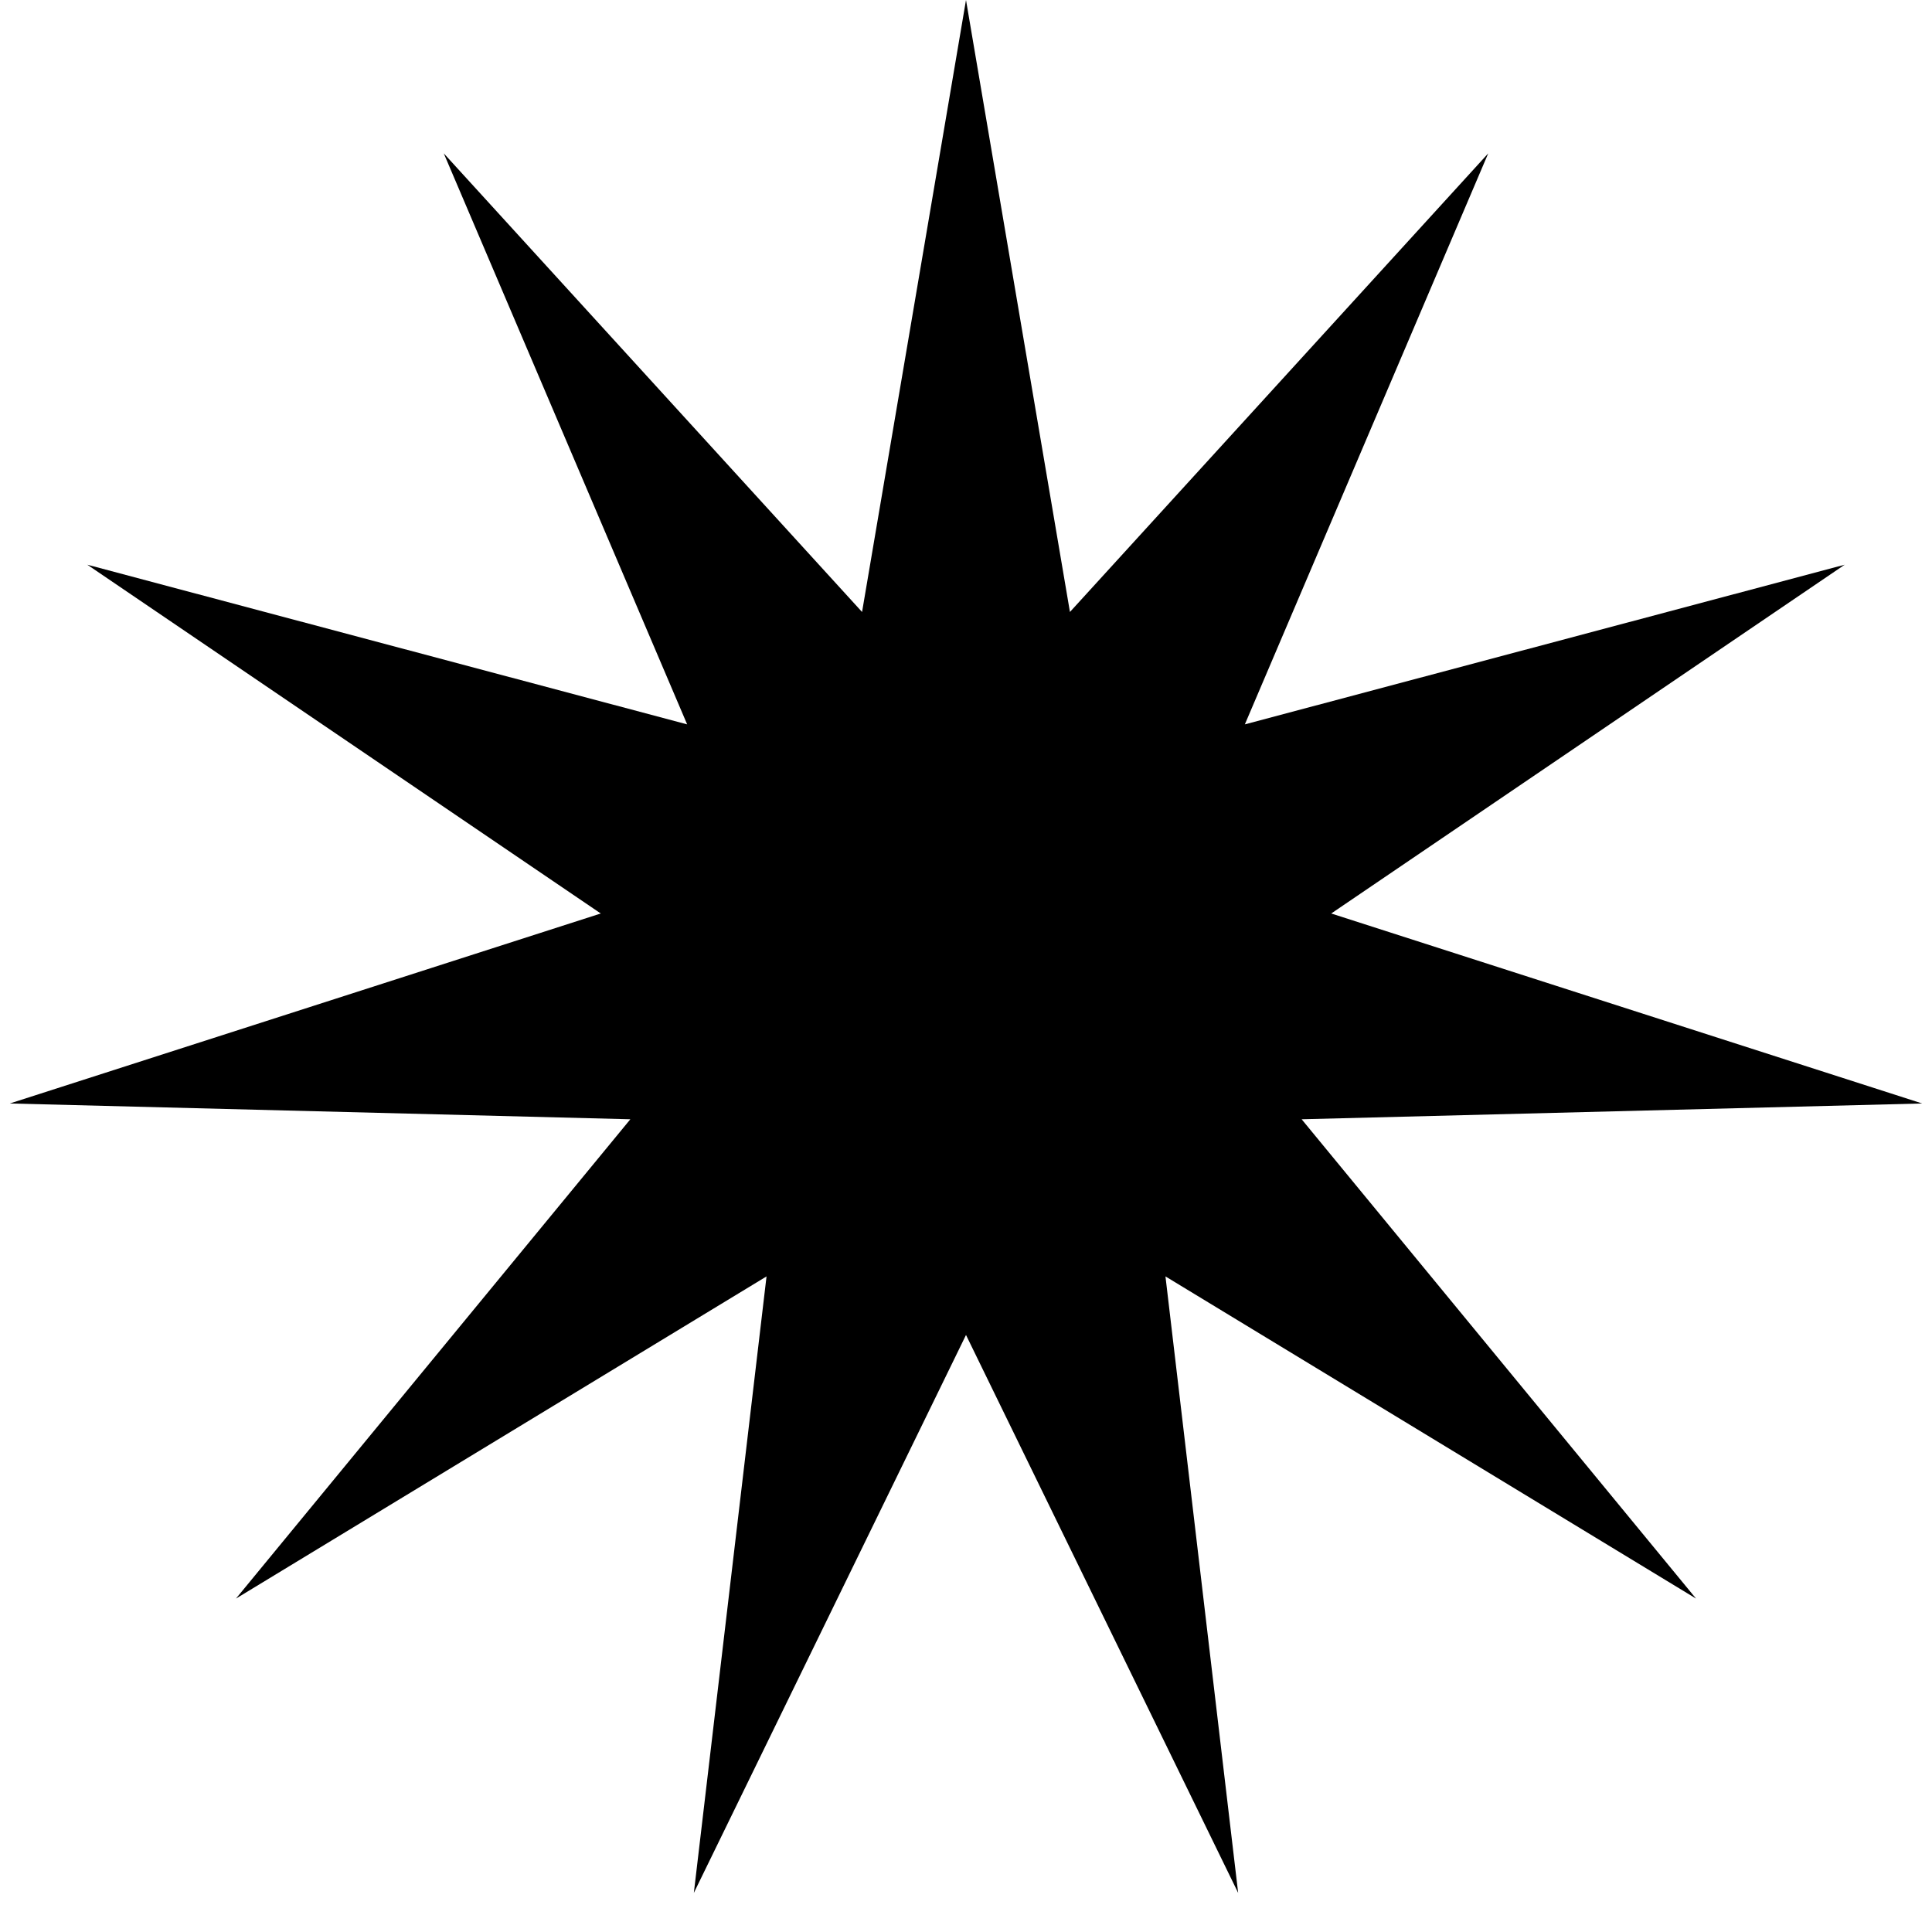 <svg width="45" height="45" viewBox="0 0 45 45" fill="none" xmlns="http://www.w3.org/2000/svg">
<path d="M22.5 0L24.921 14.254L34.664 3.572L28.995 16.872L42.967 13.153L31.007 21.277L44.771 25.702L30.318 26.07L39.504 37.234L27.146 29.73L28.839 44.089L22.5 31.094L16.161 44.089L17.854 29.73L5.496 37.234L14.682 26.07L0.229 25.702L13.993 21.277L2.033 13.153L16.005 16.872L10.336 3.572L20.079 14.254L22.5 0Z" fill="black"/>
</svg>

